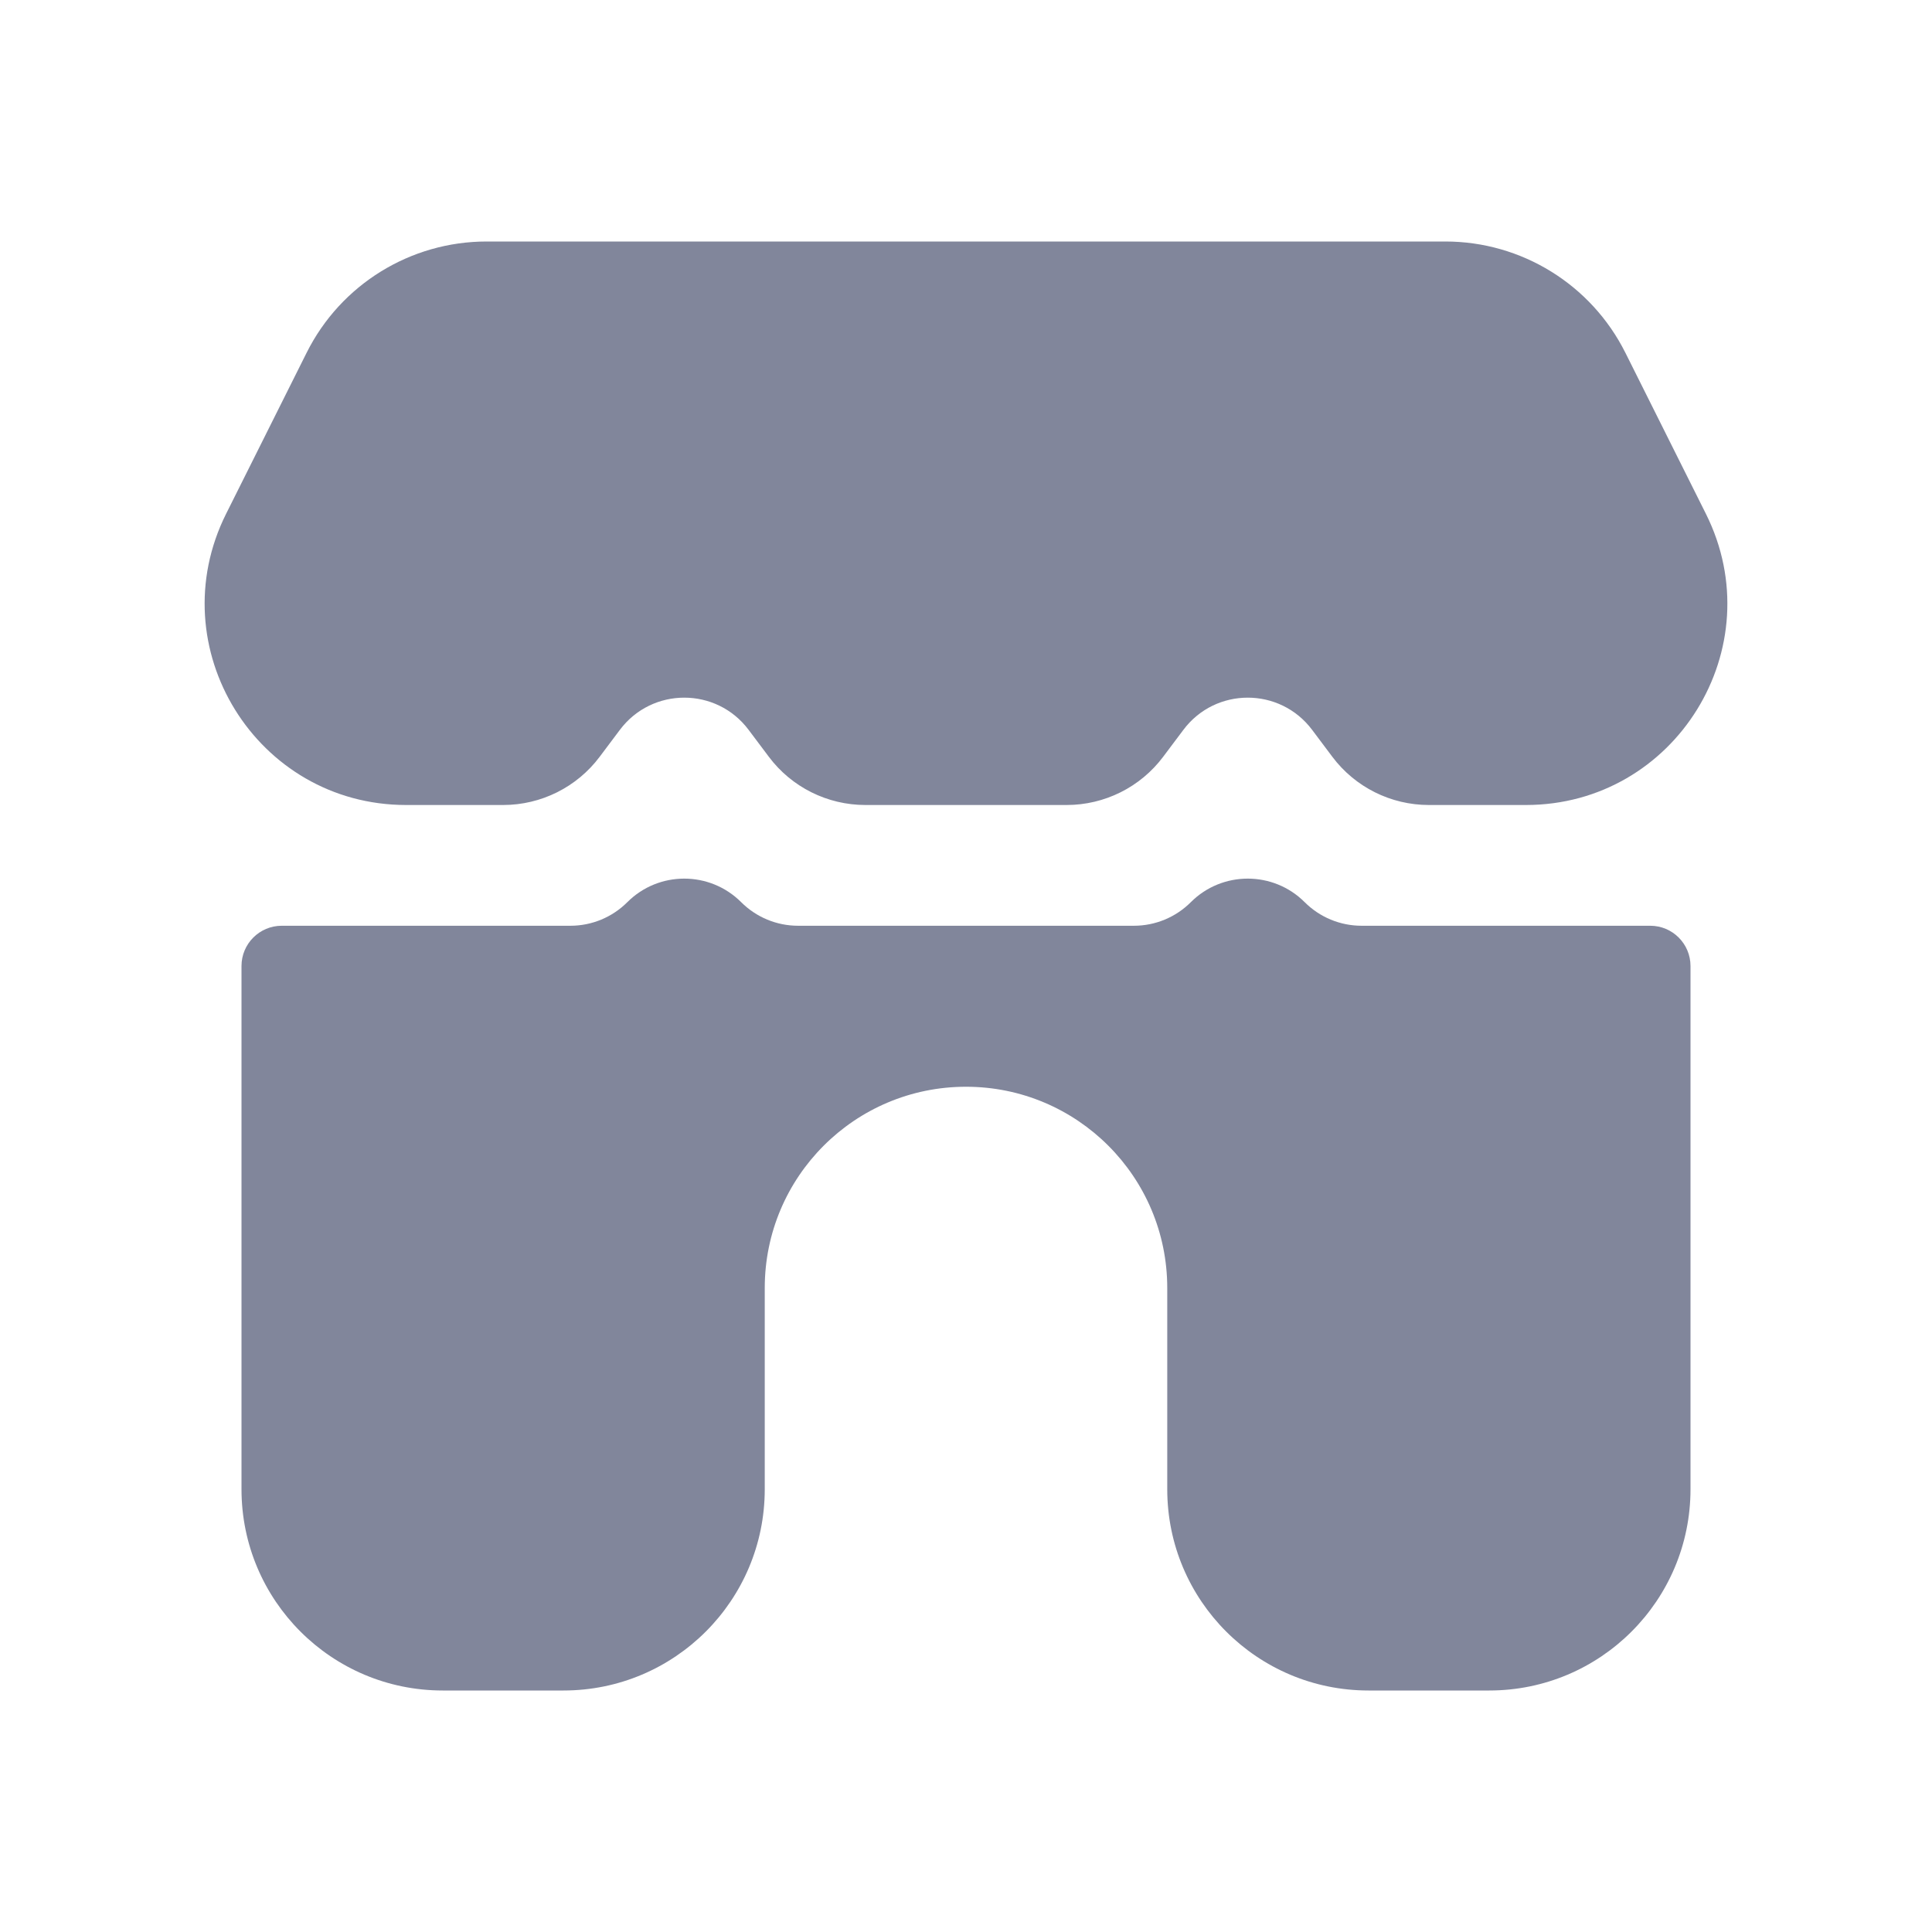 <svg width="24" height="24" viewBox="0 0 24 24" fill="none" xmlns="http://www.w3.org/2000/svg">
<path d="M3 12V18.5C3 19.881 4.119 21 5.5 21H7C8.381 21 9.5 19.881 9.5 18.5V16C9.5 14.619 10.619 13.5 12 13.5C13.381 13.5 14.5 14.619 14.5 16V18.5C14.5 19.881 15.619 21 17 21H18.5C19.881 21 21 19.881 21 18.5V12C21 11.724 20.776 11.5 20.5 11.5H16.914C16.649 11.5 16.395 11.395 16.207 11.207C15.817 10.817 15.183 10.817 14.793 11.207C14.605 11.395 14.351 11.5 14.086 11.5H9.914C9.649 11.5 9.395 11.395 9.207 11.207C8.817 10.817 8.183 10.817 7.793 11.207C7.605 11.395 7.351 11.5 7.086 11.5H3.5C3.224 11.5 3 11.724 3 12Z" fill="#81869B"/>
<path d="M17.955 3H6.045C5.098 3 4.232 3.535 3.809 4.382L2.809 6.382C1.978 8.044 3.187 10 5.045 10H6.25C6.722 10 7.167 9.778 7.45 9.4L7.7 9.067C8.1 8.533 8.9 8.533 9.3 9.067L9.55 9.4C9.833 9.778 10.278 10 10.75 10H13.25C13.722 10 14.167 9.778 14.45 9.4L14.7 9.067C15.1 8.533 15.9 8.533 16.3 9.067L16.55 9.4C16.833 9.778 17.278 10 17.75 10H18.955C20.813 10 22.022 8.044 21.191 6.382L20.191 4.382C19.767 3.535 18.902 3 17.955 3Z" fill="#81869B"/>
</svg>
